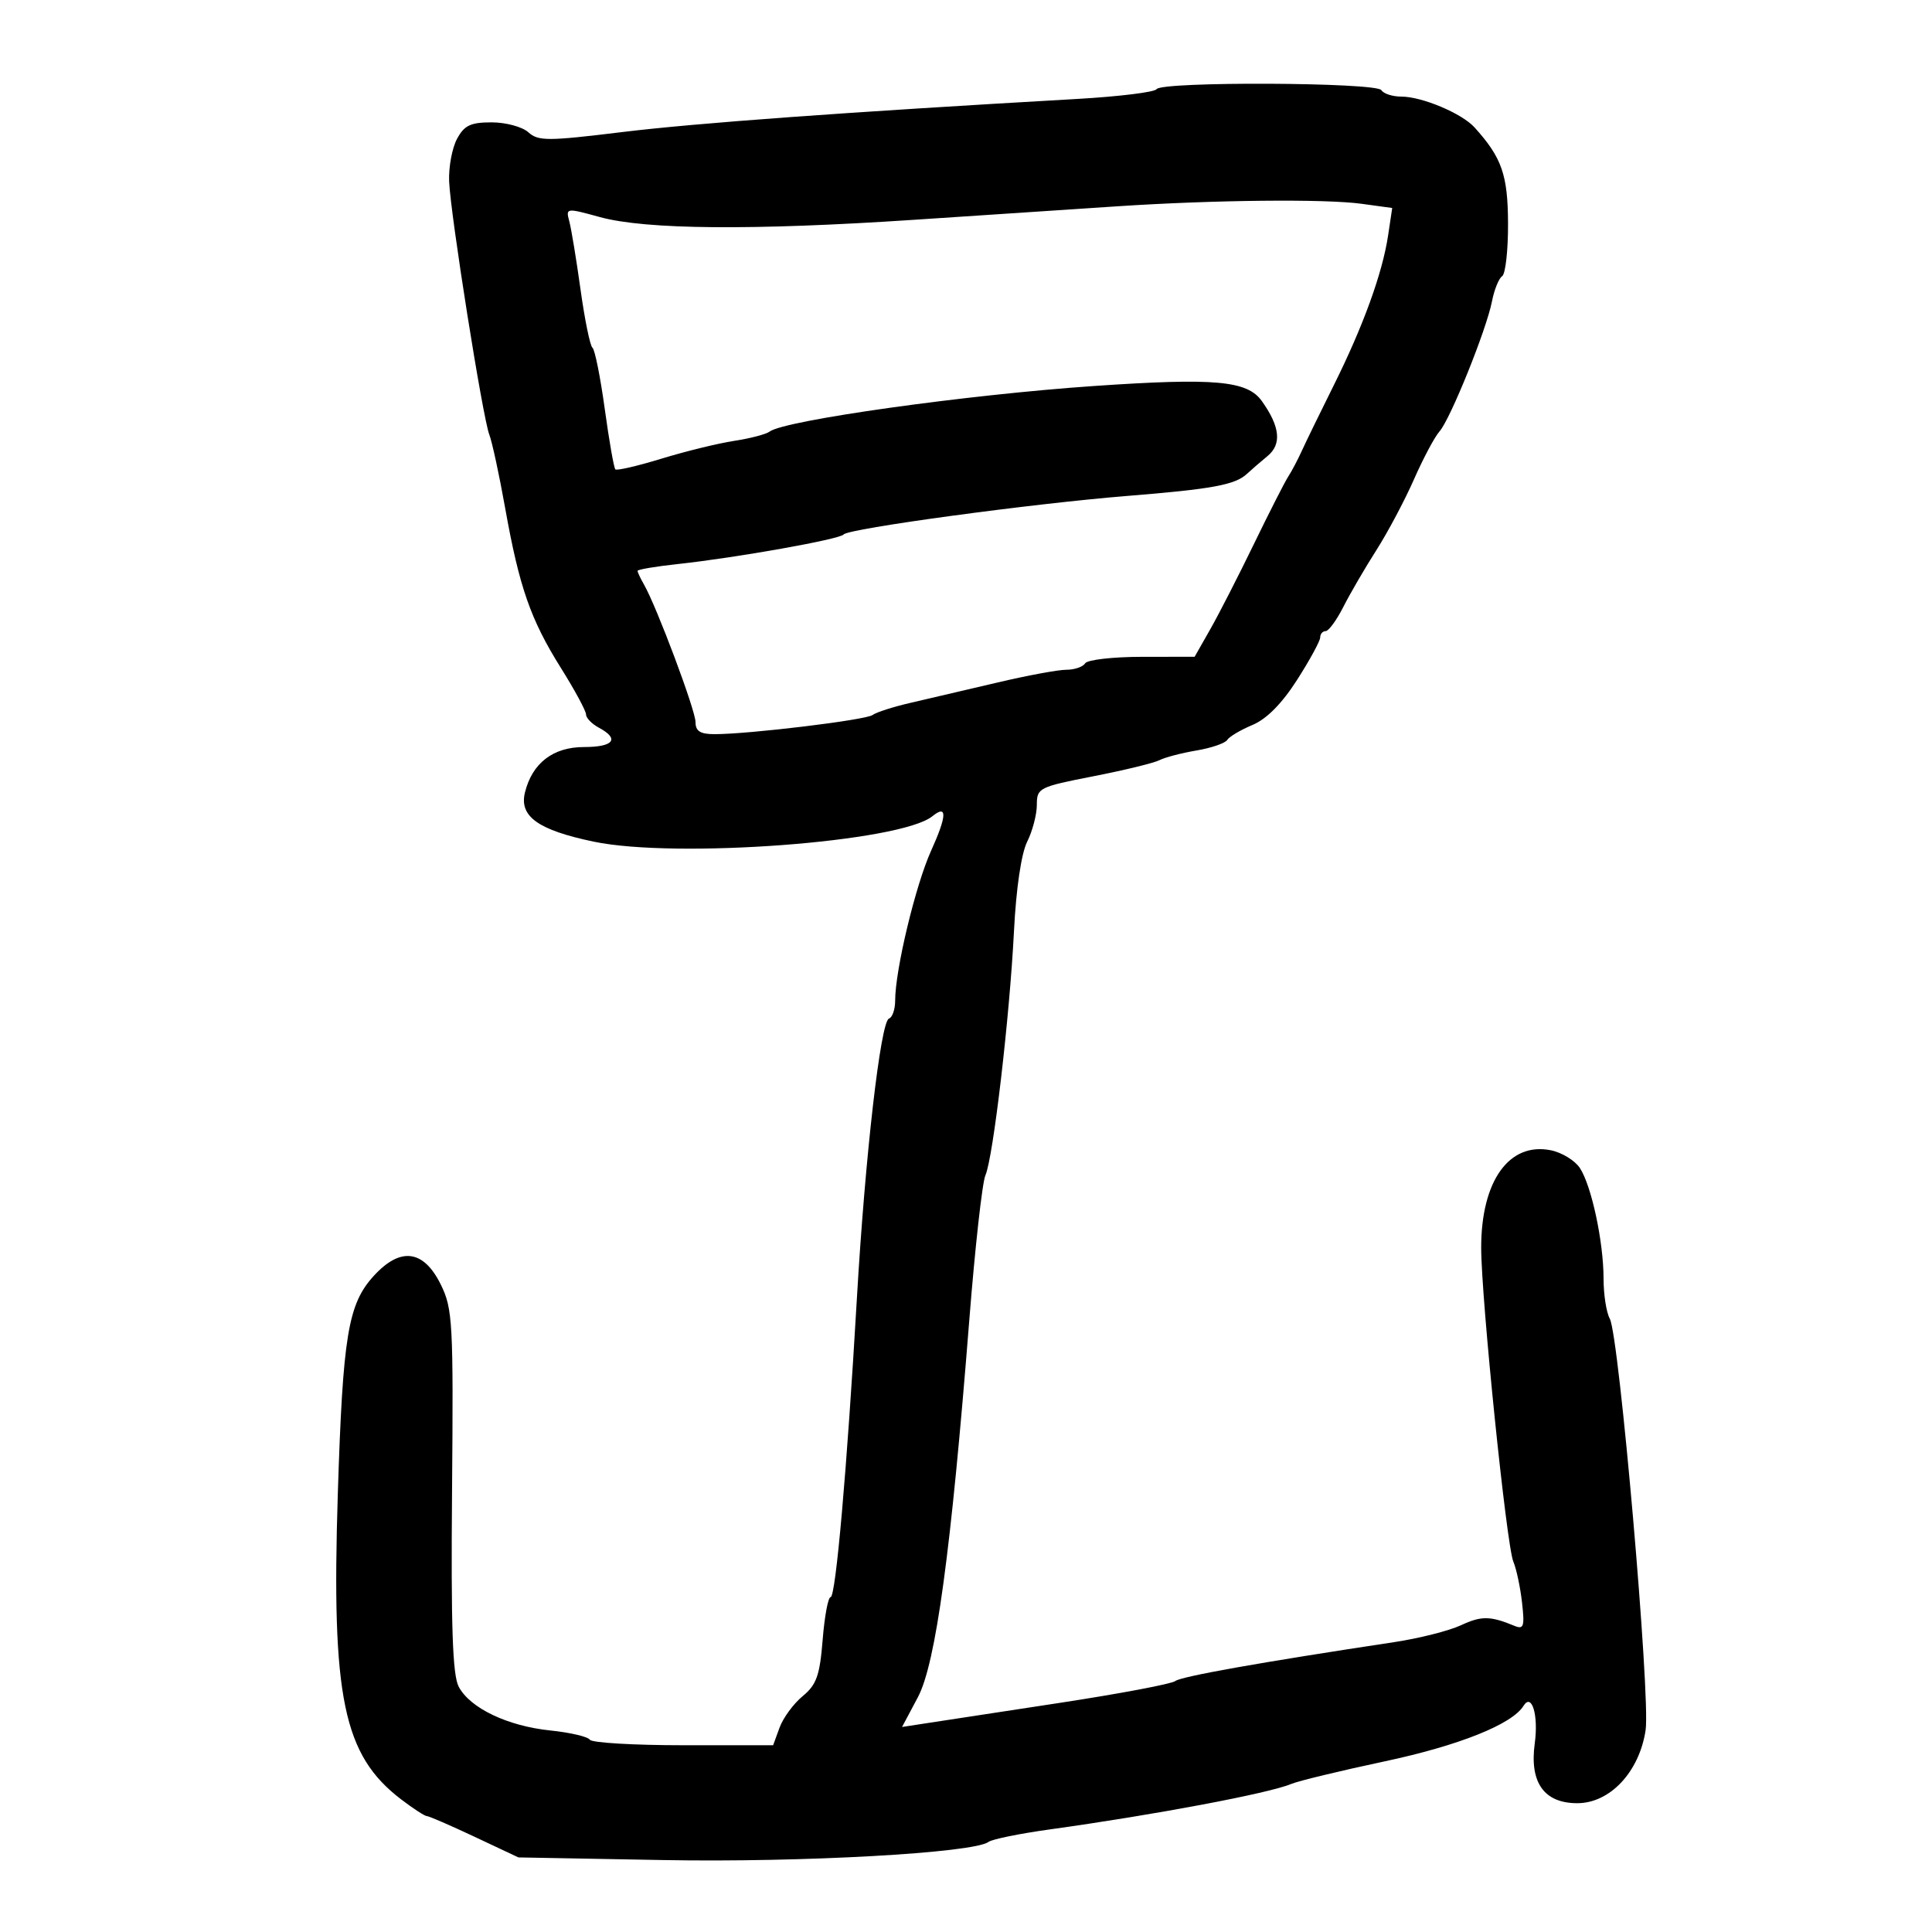 <svg xmlns="http://www.w3.org/2000/svg" width="300" height="300" viewBox="0 0 300 300" version="1.1">
	<path d="M 179.596 13.844 C 179.309 14.309, 173.770 14.992, 167.287 15.362 C 131.255 17.420, 108.072 19.108, 96.623 20.507 C 85.026 21.924, 83.577 21.927, 82.044 20.540 C 81.108 19.693, 78.541 19, 76.340 19 C 73.063 19, 72.088 19.467, 70.960 21.576 C 70.201 22.992, 69.653 25.950, 69.740 28.149 C 69.945 33.289, 74.955 64.872, 75.982 67.500 C 76.412 68.600, 77.517 73.722, 78.439 78.882 C 80.635 91.185, 82.381 96.195, 87.100 103.725 C 89.245 107.150, 91 110.396, 91 110.940 C 91 111.484, 91.900 112.411, 93 113 C 96.265 114.747, 95.293 116, 90.674 116 C 85.887 116, 82.646 118.493, 81.517 123.044 C 80.595 126.764, 83.543 128.881, 92.161 130.686 C 104.956 133.366, 139.830 130.756, 144.774 126.748 C 147.115 124.850, 147.051 126.647, 144.583 132.098 C 142.162 137.445, 139 150.628, 139 155.375 C 139 156.727, 138.567 157.983, 138.038 158.167 C 136.738 158.617, 134.340 179.512, 133.064 201.500 C 131.516 228.177, 129.774 248, 128.977 248 C 128.590 248, 128.034 250.983, 127.742 254.629 C 127.296 260.178, 126.791 261.603, 124.636 263.379 C 123.221 264.545, 121.610 266.738, 121.056 268.250 L 120.050 271 106.084 271 C 98.403 271, 91.880 270.614, 91.588 270.143 C 91.297 269.672, 88.543 269.026, 85.467 268.709 C 78.813 268.022, 72.985 265.239, 71.229 261.910 C 70.272 260.094, 70.017 252.593, 70.194 231.500 C 70.412 205.423, 70.293 203.225, 68.464 199.500 C 65.788 194.050, 62.189 193.575, 58.036 198.122 C 54.036 202.501, 53.233 207.375, 52.454 232 C 51.452 263.642, 53.303 272.553, 62.305 279.419 C 64.166 280.839, 65.952 282, 66.275 282 C 66.597 282, 69.929 283.444, 73.680 285.209 L 80.500 288.418 103 288.829 C 124.521 289.221, 151.222 287.730, 153.500 286.009 C 154.050 285.593, 158.325 284.722, 163 284.073 C 179.295 281.812, 197.058 278.466, 200.500 277.011 C 201.600 276.545, 208.125 274.968, 215 273.505 C 226.538 271.051, 234.802 267.747, 236.573 264.881 C 237.856 262.806, 238.915 266.341, 238.317 270.701 C 237.482 276.792, 239.760 280, 244.919 280 C 250.005 280, 254.558 275.131, 255.529 268.654 C 256.304 263.490, 251.418 207.369, 249.967 204.764 C 249.435 203.809, 249 201.018, 249 198.563 C 249 192.856, 247.137 184.139, 245.328 181.377 C 244.555 180.199, 242.517 178.953, 240.798 178.610 C 234.335 177.317, 230.001 183.379, 229.998 193.718 C 229.996 201.578, 233.931 240.011, 234.993 242.500 C 235.463 243.600, 236.068 246.446, 236.338 248.824 C 236.764 252.569, 236.606 253.056, 235.165 252.461 C 231.395 250.903, 230.033 250.889, 226.845 252.374 C 225.005 253.230, 220.350 254.407, 216.500 254.988 C 195.769 258.118, 183.389 260.320, 182.495 261.034 C 181.943 261.476, 173.843 263.004, 164.495 264.430 C 155.148 265.855, 145.829 267.279, 143.786 267.593 L 140.071 268.164 142.525 263.550 C 145.309 258.312, 147.672 240.991, 150.510 205 C 151.399 193.725, 152.526 183.600, 153.014 182.500 C 154.221 179.782, 156.775 157.954, 157.449 144.604 C 157.784 137.963, 158.585 132.534, 159.499 130.701 C 160.325 129.046, 161 126.469, 161 124.974 C 161 122.353, 161.315 122.193, 169.750 120.544 C 174.563 119.604, 179.192 118.477, 180.038 118.041 C 180.885 117.604, 183.470 116.927, 185.783 116.537 C 188.097 116.146, 190.248 115.408, 190.563 114.898 C 190.879 114.387, 192.642 113.341, 194.482 112.572 C 196.681 111.653, 199.056 109.253, 201.414 105.568 C 203.386 102.484, 205 99.520, 205 98.981 C 205 98.441, 205.379 98, 205.843 98 C 206.306 98, 207.541 96.312, 208.587 94.250 C 209.633 92.188, 211.940 88.223, 213.715 85.441 C 215.490 82.658, 218.119 77.708, 219.558 74.441 C 220.997 71.173, 222.779 67.824, 223.519 66.997 C 225.200 65.117, 230.815 51.206, 231.674 46.792 C 232.026 44.981, 232.738 43.221, 233.256 42.880 C 233.773 42.539, 234.184 38.858, 234.167 34.700 C 234.138 27.146, 233.208 24.479, 228.968 19.787 C 226.997 17.605, 220.805 15, 217.591 15 C 216.231 15, 214.840 14.550, 214.500 14 C 213.742 12.774, 180.350 12.625, 179.596 13.844 M 173.500 32.034 C 167.450 32.434, 153.275 33.375, 142 34.126 C 116.880 35.798, 100.256 35.657, 93.166 33.712 C 87.891 32.266, 87.838 32.273, 88.401 34.375 C 88.714 35.544, 89.502 40.325, 90.151 45 C 90.801 49.675, 91.633 53.725, 92 54 C 92.367 54.275, 93.224 58.544, 93.904 63.487 C 94.585 68.431, 95.325 72.659, 95.550 72.883 C 95.775 73.108, 99.005 72.358, 102.729 71.217 C 106.453 70.077, 111.525 68.835, 114 68.458 C 116.475 68.082, 118.950 67.434, 119.500 67.019 C 121.829 65.260, 150.086 61.291, 169.949 59.933 C 188.669 58.653, 193.670 59.103, 195.935 62.274 C 198.773 66.248, 199.056 68.978, 196.820 70.818 C 195.696 71.743, 194.265 72.981, 193.638 73.569 C 191.806 75.290, 188.264 75.944, 175 77.012 C 160.196 78.204, 131.712 82.075, 131 82.992 C 130.419 83.739, 114.368 86.602, 105.250 87.585 C 101.812 87.955, 99 88.431, 99 88.643 C 99 88.854, 99.448 89.809, 99.996 90.764 C 101.974 94.213, 108 110.295, 108 112.126 C 108 113.536, 108.733 114, 110.961 114 C 116.355 114, 134.483 111.800, 135.500 111.022 C 136.050 110.602, 138.750 109.741, 141.500 109.110 C 144.250 108.479, 150.274 107.071, 154.887 105.981 C 159.500 104.892, 164.311 104, 165.578 104 C 166.845 104, 168.160 103.550, 168.500 103 C 168.840 102.450, 172.804 101.996, 177.309 101.992 L 185.500 101.984 187.913 97.742 C 189.241 95.409, 192.292 89.450, 194.694 84.500 C 197.096 79.550, 199.500 74.825, 200.038 74 C 200.575 73.175, 201.525 71.375, 202.149 70 C 202.773 68.625, 205.003 64.050, 207.103 59.834 C 211.670 50.669, 214.666 42.413, 215.541 36.577 L 216.183 32.297 211.452 31.648 C 205.745 30.866, 188.525 31.041, 173.500 32.034" stroke="none" fill="black" fill-rule="evenodd"/>
</svg>